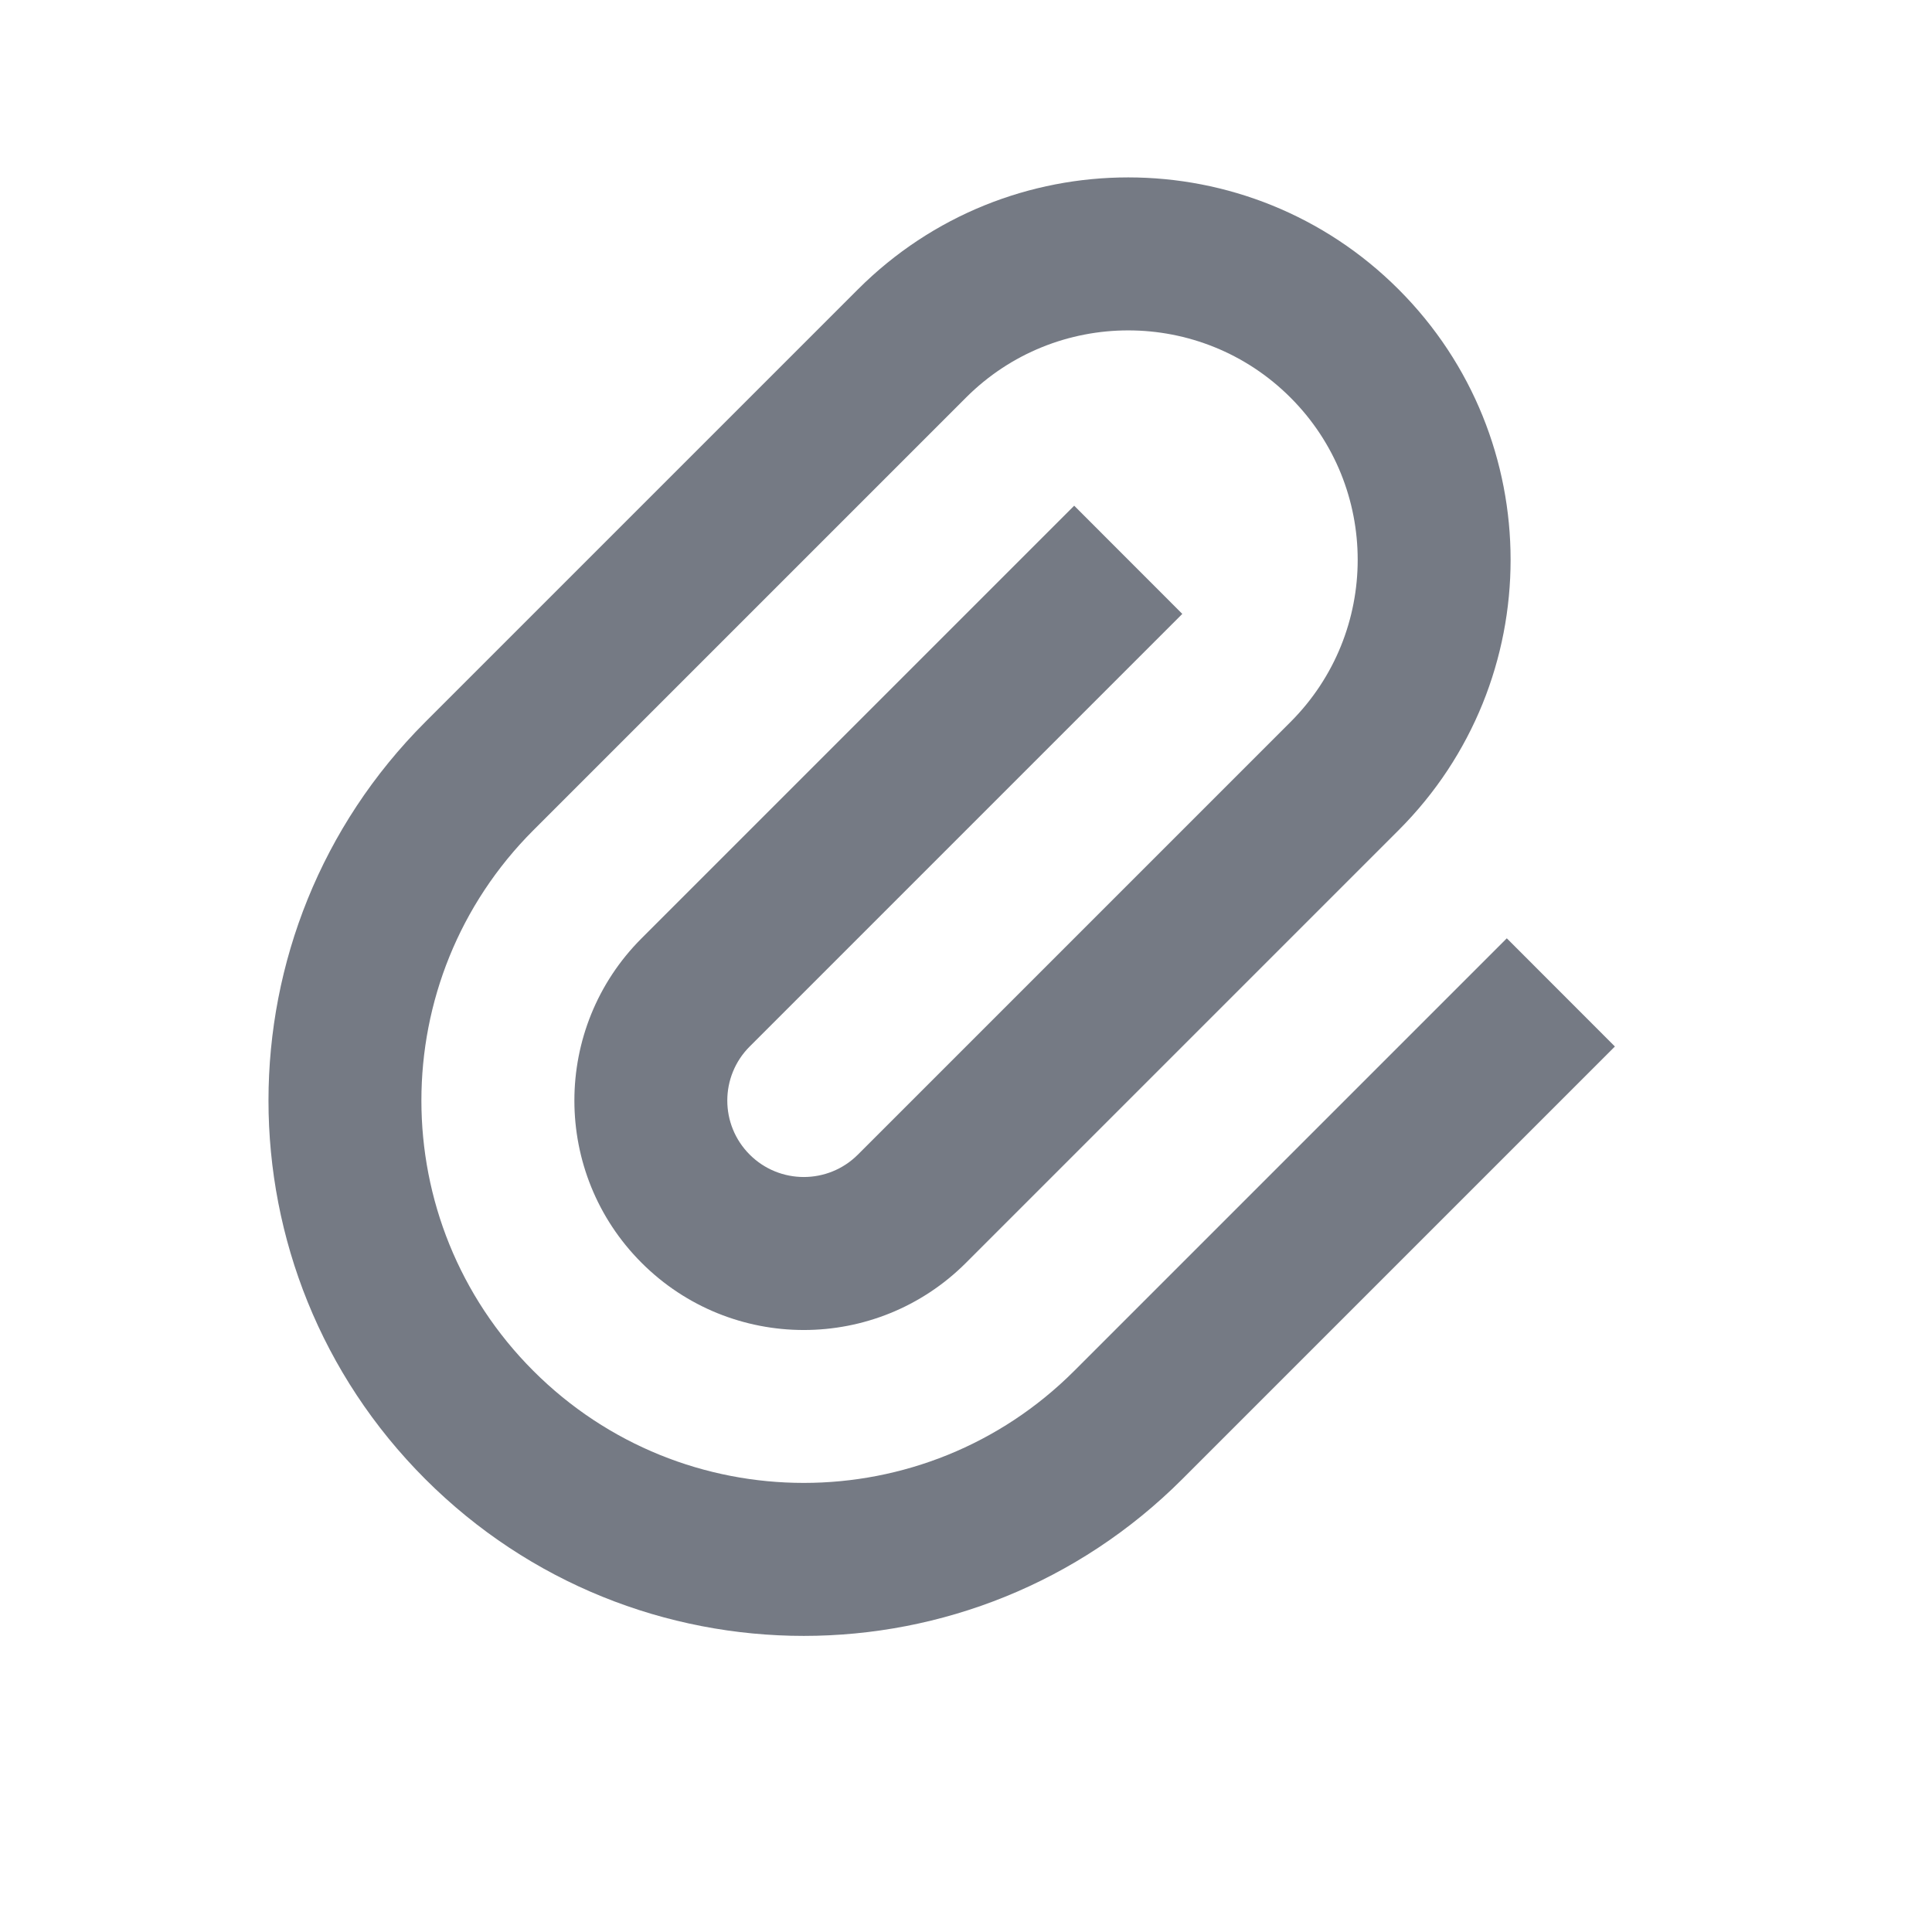 <svg width="24" height="24" viewBox="0 0 24 24" fill="none" xmlns="http://www.w3.org/2000/svg">
<g id="icons">
<path id="Vector" d="M14.687 7.626L9.313 13C8.942 13.371 8.942 13.972 9.313 14.343C9.684 14.714 10.286 14.714 10.657 14.343L16.031 8.969C17.144 7.856 17.144 6.052 16.031 4.939C14.918 3.826 13.113 3.826 12 4.939L6.626 10.313C4.771 12.168 4.771 15.175 6.626 17.03C8.481 18.885 11.489 18.885 13.344 17.03L18.718 11.656L20.061 13L14.687 18.374C12.09 20.971 7.88 20.971 5.283 18.374C2.686 15.777 2.686 11.566 5.283 8.969L10.657 3.595C12.512 1.74 15.519 1.74 17.374 3.595C19.229 5.45 19.229 8.458 17.374 10.313L12 15.687C10.887 16.8 9.083 16.8 7.97 15.687C6.857 14.574 6.857 12.769 7.97 11.656L13.344 6.282L14.687 7.626Z" fill="#757A84"/>
</g>
</svg>
